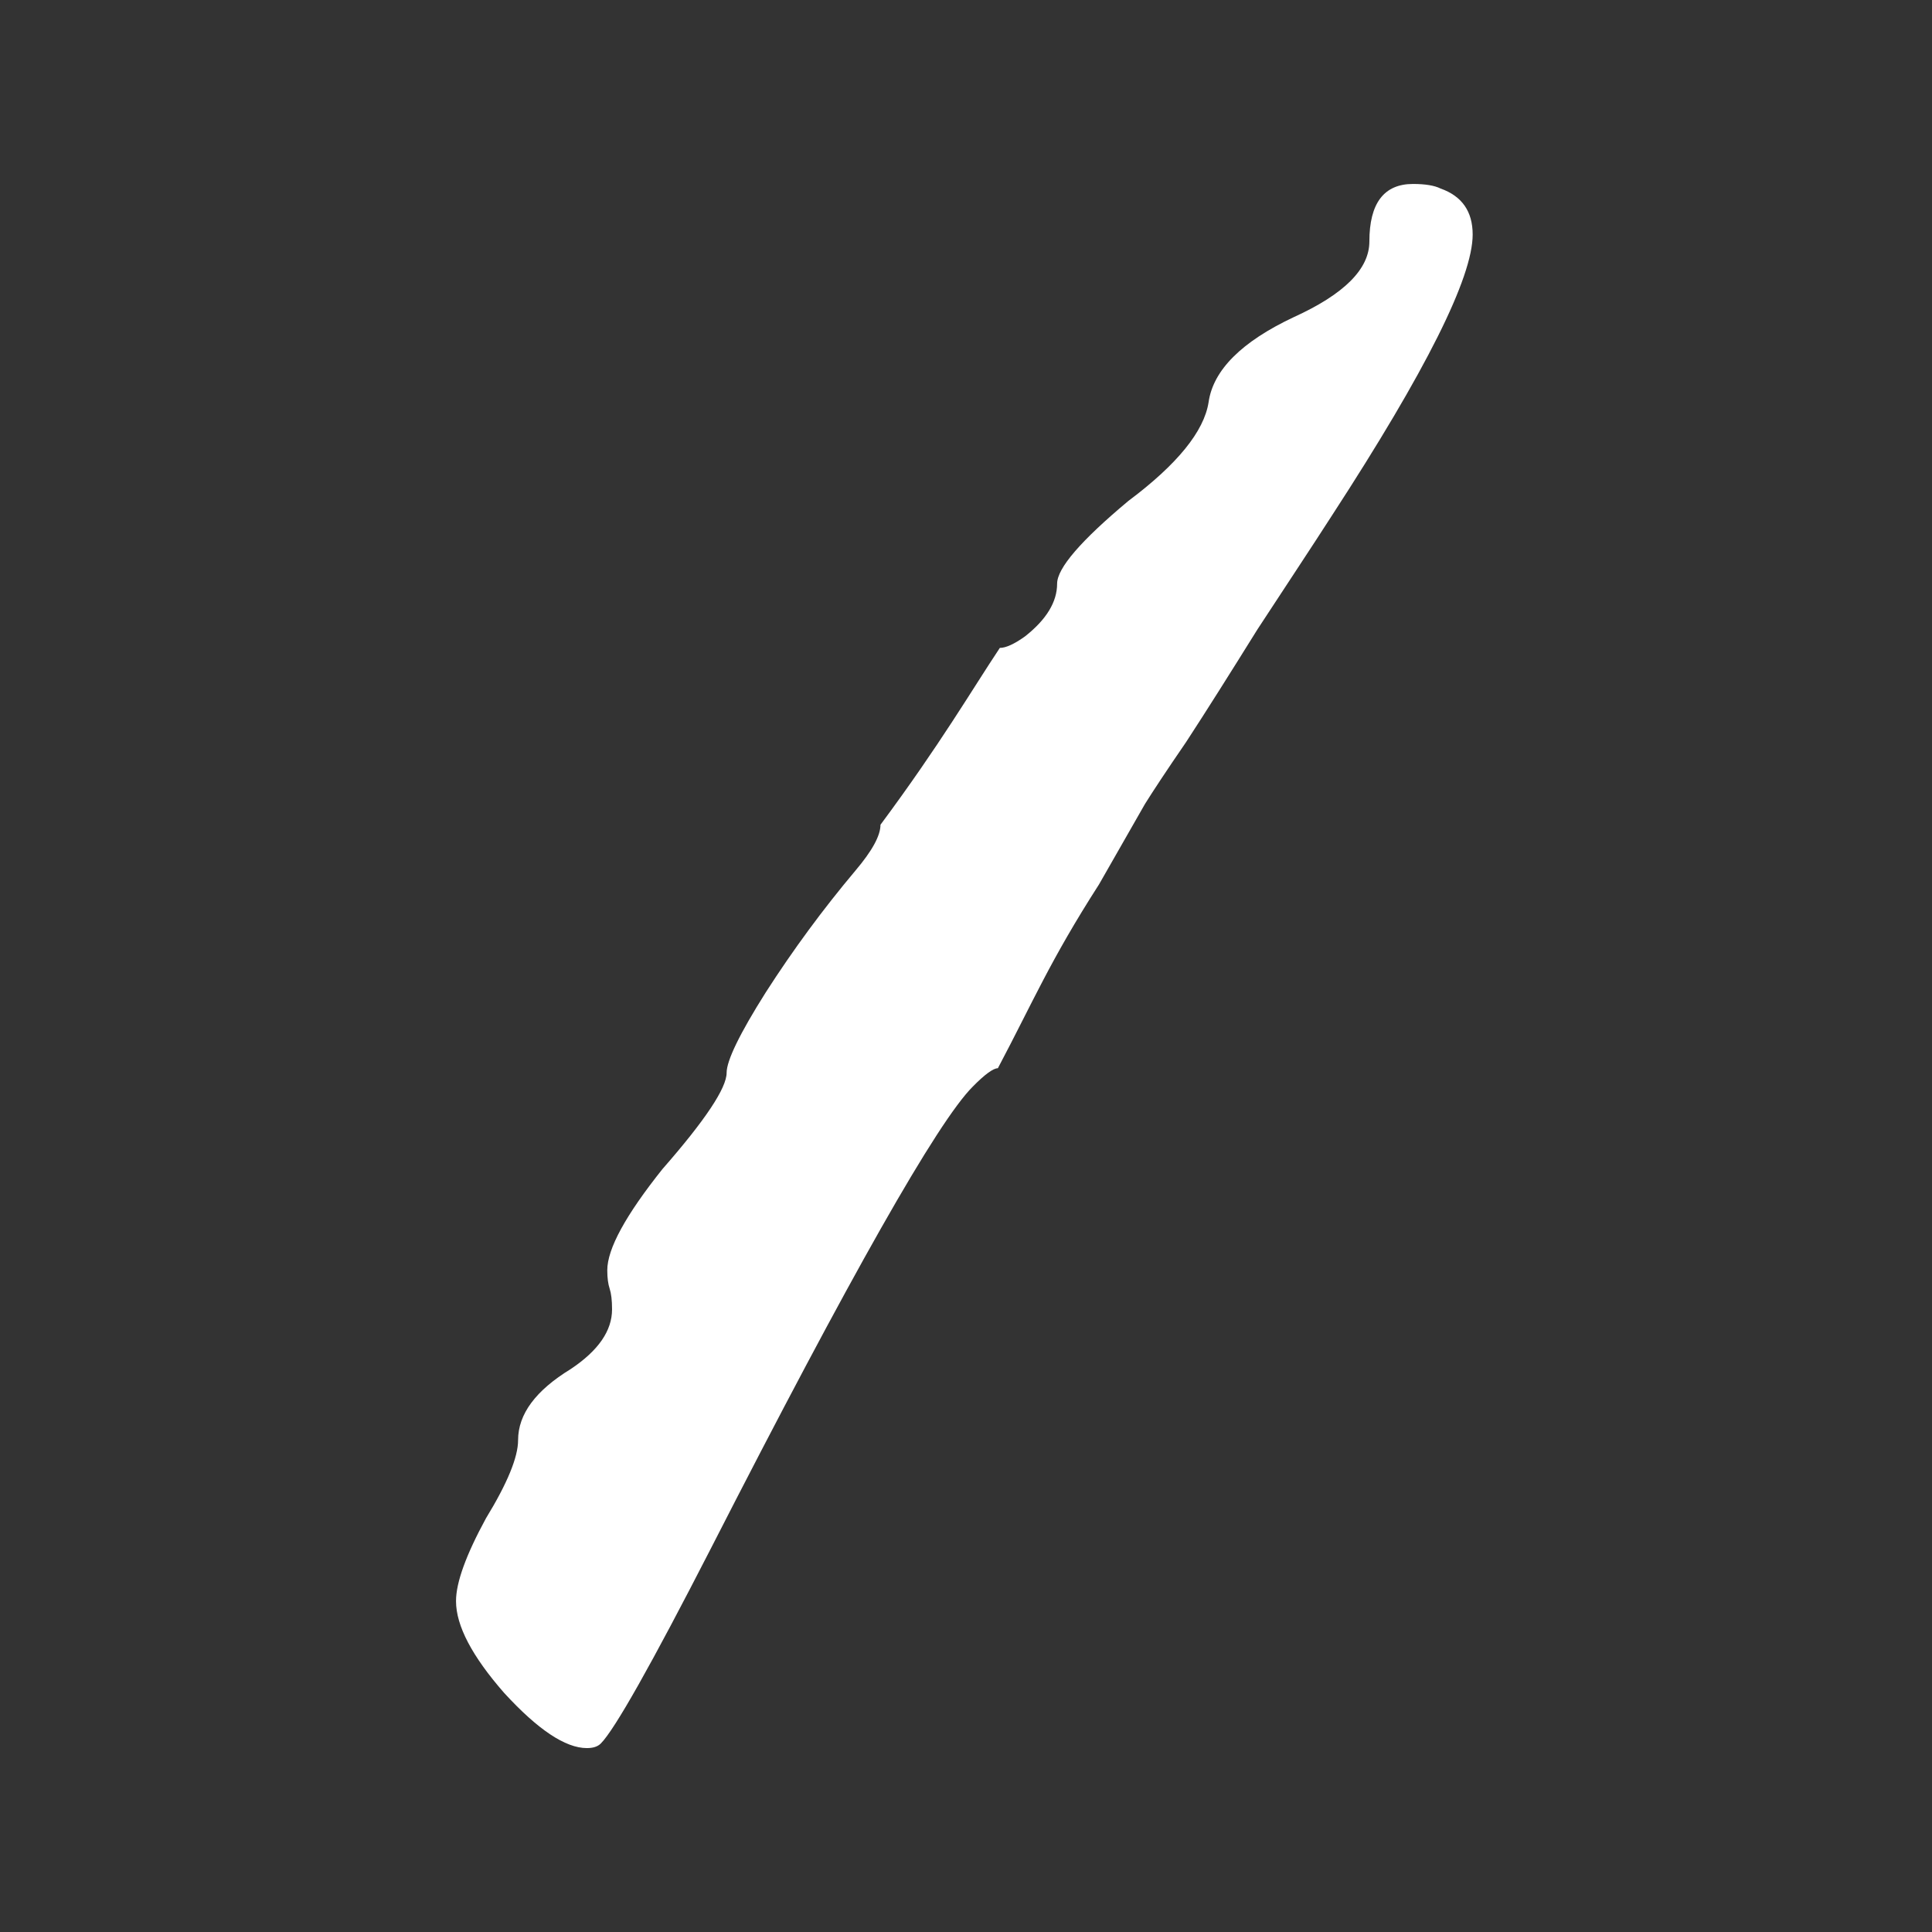 <?xml version="1.0" encoding="UTF-8" standalone="no"?>
<svg
   xmlns:dc="http://purl.org/dc/elements/1.1/"
   xmlns:cc="http://creativecommons.org/ns#"
   xmlns:rdf="http://www.w3.org/1999/02/22-rdf-syntax-ns#"
   xmlns:svg="http://www.w3.org/2000/svg"
   xmlns="http://www.w3.org/2000/svg"
   id="svg8"
   version="1.1"
   viewBox="0 0 8.467 8.467"
   height="32"
   width="32">
  <rect x="0" y="0" width="8.467" height="8.467" fill="#333333" stroke="none"/>
  <defs
     id="defs2">
    <rect
       id="rect835"
       height="86.179"
       width="189.744"
       y="12.095"
       x="10.583" />
  </defs>
  <g
     id="layer1">
    <g
       style="font-style:normal;font-variant:normal;font-weight:normal;font-stretch:normal;font-size:10.583px;line-height:1.25;font-family:'Callie Chalk Font';-inkscape-font-specification:'Callie Chalk Font';letter-spacing:0px;word-spacing:0px;white-space:pre;shape-inside:url(#rect835);fill:#000000;fill-opacity:1;stroke:none"
       id="text833"
       aria-label=" o x x">
      <g
         transform="translate(-36.535,0.342)"
         id="g903">
        <g
           transform="matrix(0.951,0,0,0.951,1.785,-0.017)"
           id="g837">
          <path
             id="path843"
             style="font-style:normal;font-variant:normal;font-weight:normal;font-stretch:normal;font-family:'Callie Chalk Font';-inkscape-font-specification:'Callie Chalk Font';fill:#ffffff;fill-opacity:1"
             d="m 38.642,7.036 c 0,-0.085 0.046,-0.212 0.138,-0.381 0.099,-0.162 0.148,-0.282 0.148,-0.36 0,-0.12 0.081,-0.229 0.243,-0.328 0.127,-0.085 0.19,-0.176 0.19,-0.275 0,-0.042 -0.004,-0.074 -0.011,-0.095 -0.007,-0.021 -0.011,-0.049 -0.011,-0.085 0,-0.099 0.085,-0.254 0.254,-0.466 0.198,-0.226 0.296,-0.374 0.296,-0.444 0,-0.056 0.06,-0.18 0.18,-0.37 0.127,-0.198 0.265,-0.385 0.413,-0.561 0.078,-0.092 0.116,-0.162 0.116,-0.212 0.276,-0.372 0.419,-0.618 0.55,-0.815 0.028,0 0.067,-0.018 0.116,-0.053 0.099,-0.078 0.148,-0.159 0.148,-0.243 0,-0.071 0.109,-0.198 0.328,-0.381 0.226,-0.169 0.349,-0.321 0.37,-0.455 0.021,-0.148 0.152,-0.279 0.392,-0.392 0.233,-0.106 0.349,-0.222 0.349,-0.349 0,-0.176 0.067,-0.265 0.201,-0.265 0.056,0 0.099,0.007 0.127,0.021 0.099,0.035 0.148,0.106 0.148,0.212 0,0.198 -0.215,0.628 -0.646,1.291 C 42.586,2.178 42.469,2.354 42.335,2.559 42.208,2.763 42.099,2.936 42.007,3.077 41.915,3.211 41.852,3.307 41.817,3.363 L 41.605,3.734 c -0.226,0.352 -0.303,0.539 -0.466,0.847 -0.021,0 -0.06,0.028 -0.116,0.085 -0.162,0.162 -0.564,0.871 -1.206,2.127 -0.275,0.536 -0.444,0.836 -0.508,0.9 -0.014,0.014 -0.035,0.021 -0.064,0.021 -0.099,0 -0.226,-0.085 -0.381,-0.254 -0.148,-0.169 -0.222,-0.31 -0.222,-0.423 z" />
          <rect
             style="font-style:normal;font-variant:normal;font-weight:normal;font-stretch:normal;font-size:10.583px;line-height:1.25;font-family:'Callie Chalk Font';-inkscape-font-specification:'Callie Chalk Font';letter-spacing:0px;word-spacing:0px;white-space:pre;shape-inside:url(#rect835);fill:none;fill-opacity:1;stroke:none;stroke-width:0.098;stroke-linecap:square;stroke-dashoffset:6.576;paint-order:markers fill stroke"
             id="rect868-7"
             width="8.902"
             height="8.902"
             x="36.535"
             y="-0.342" />
        </g>
      </g>
    </g>
  </g>
</svg>
